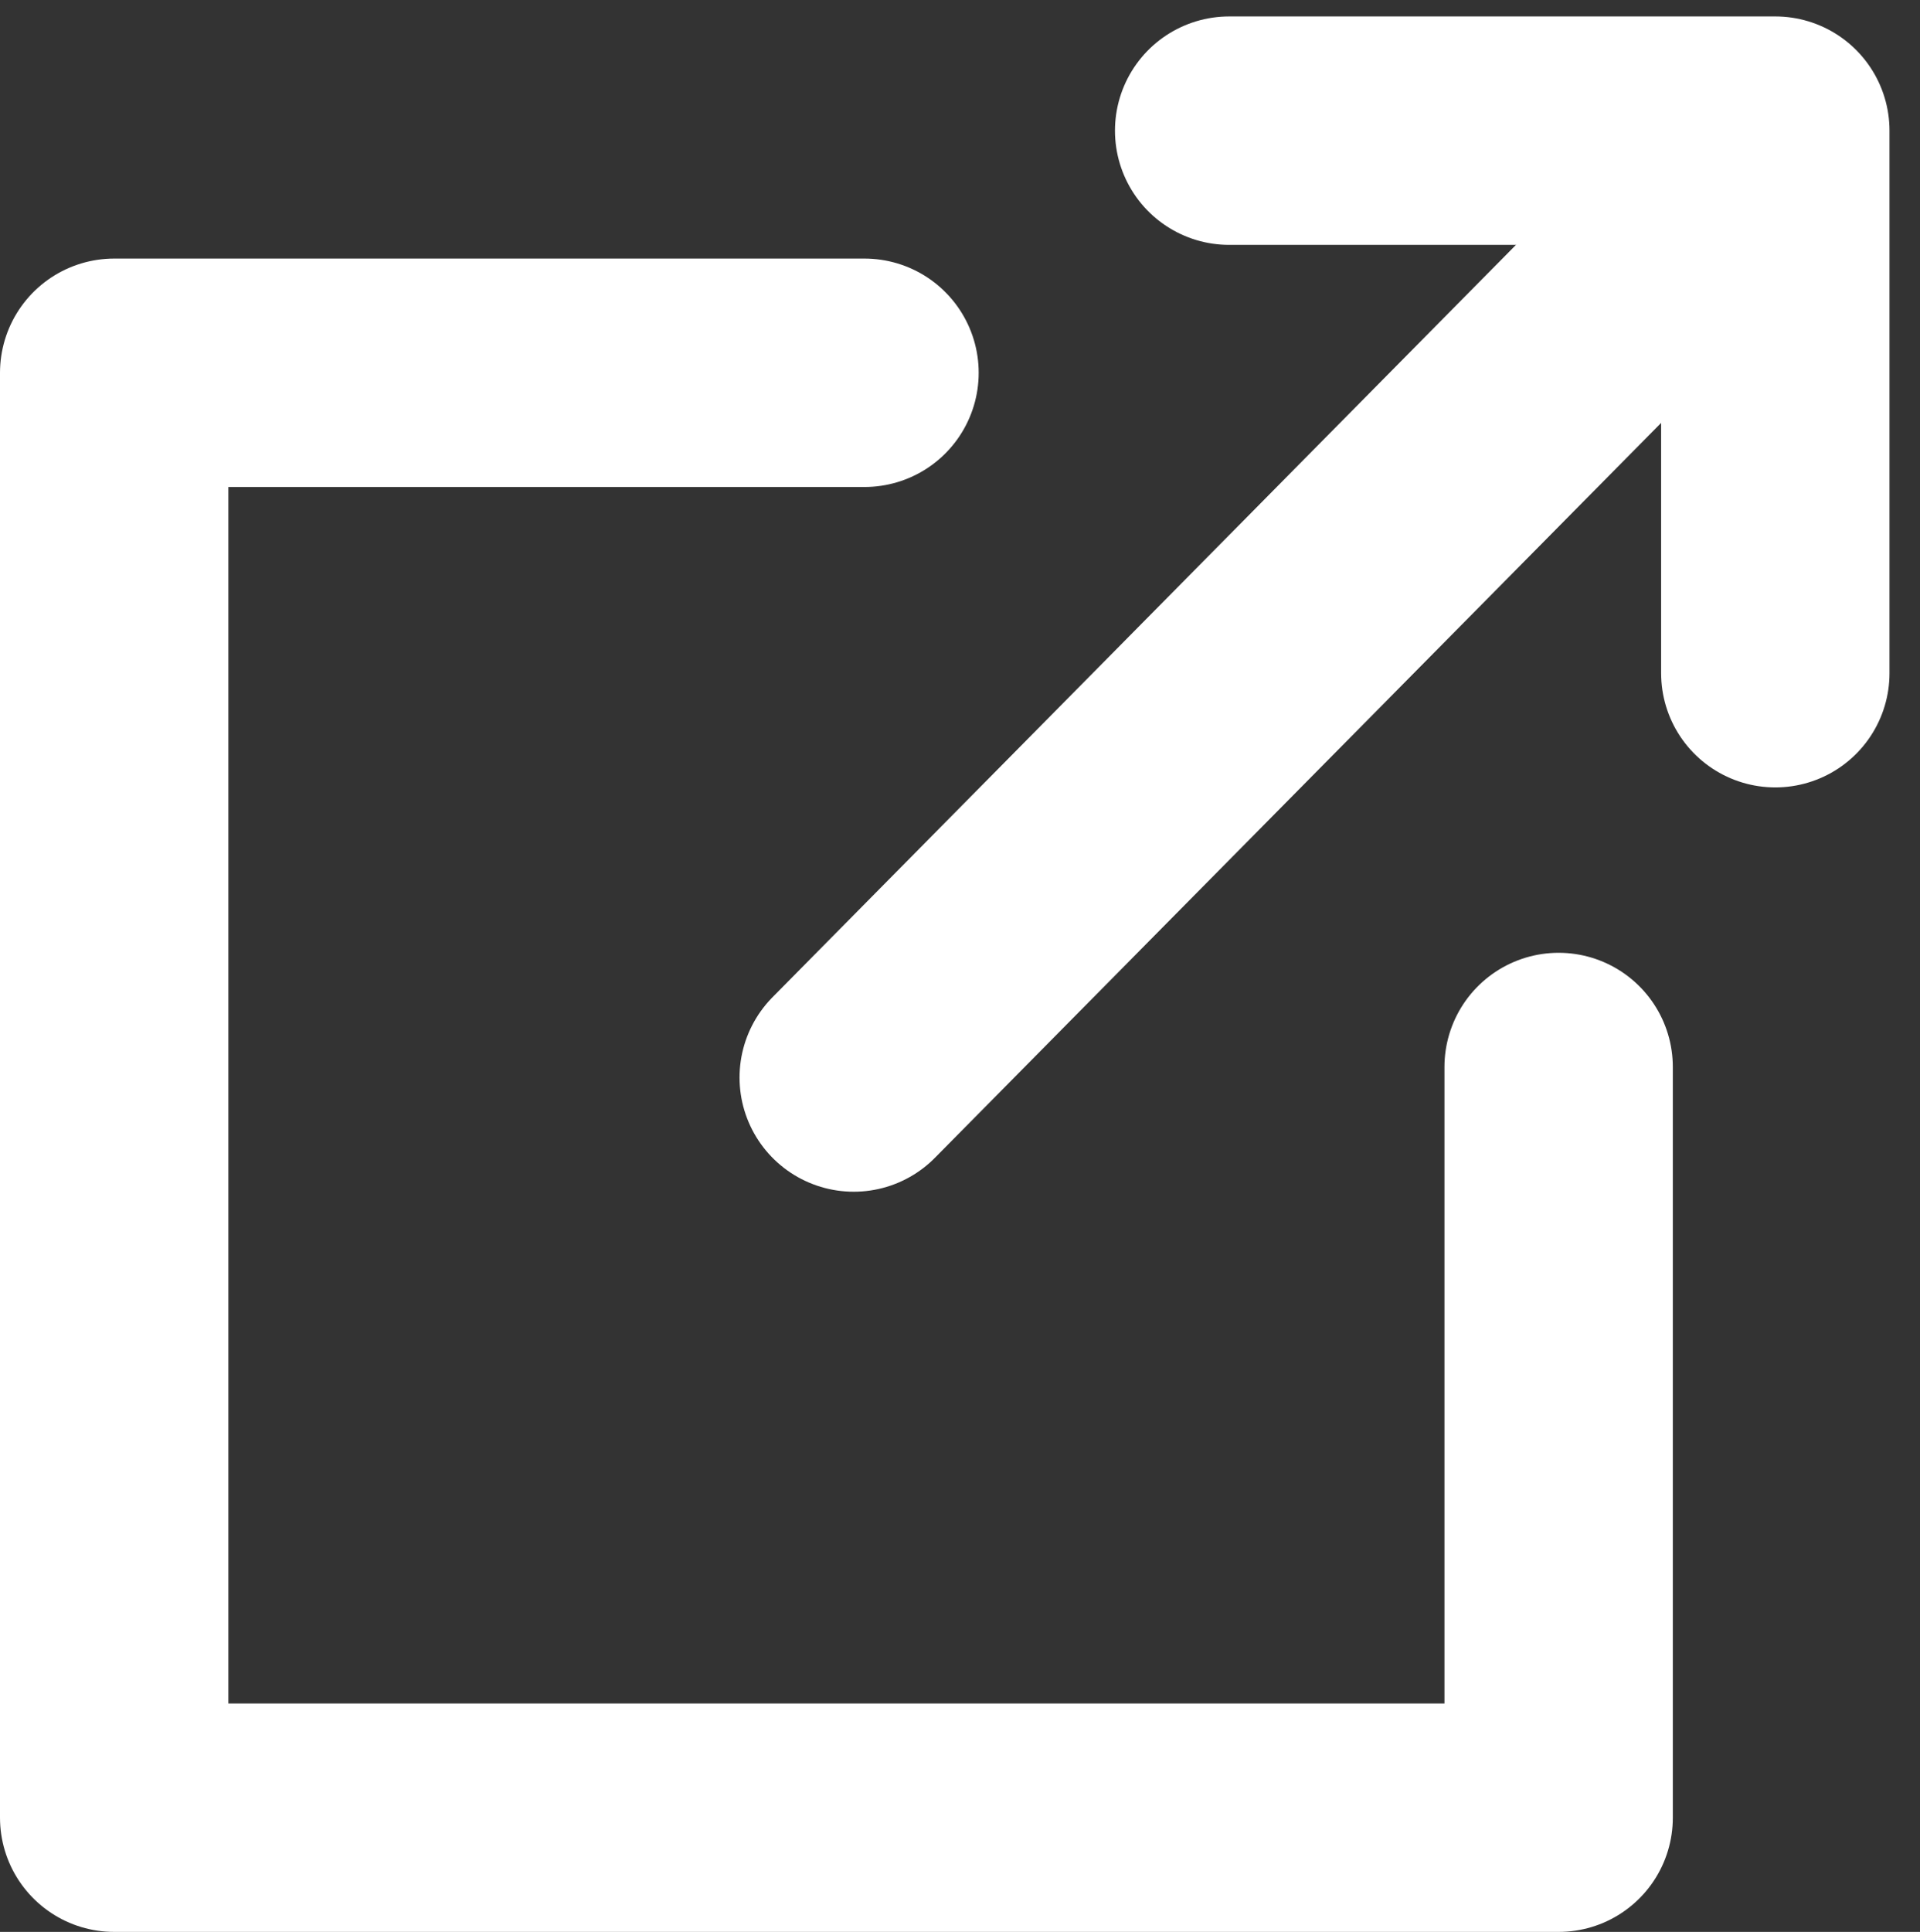 <svg xmlns="http://www.w3.org/2000/svg" width="21.019" height="21.144" viewBox="0 0 21.019 21.144"><rect x="0" y="0" width="21.019" height="21.144" fill="#333333" stroke="none"/><defs><style>.a{fill:none;stroke:#fff;stroke-linecap:round;stroke-linejoin:round;stroke-miterlimit:10;stroke-width:2.5px;}</style></defs><g transform="translate(-14.992 -11.246)"><path class="a" d="M57.805,14,47.9,24.021" transform="translate(-23.562 -0.982)"/><path class="a" d="M63.977,12.676h5.979v5.938" transform="translate(-35.529 0)"/><path class="a" d="M24.456,23.039H16.242V38.853H32.055V30.637" transform="translate(0 -7.713)"/></g></svg>